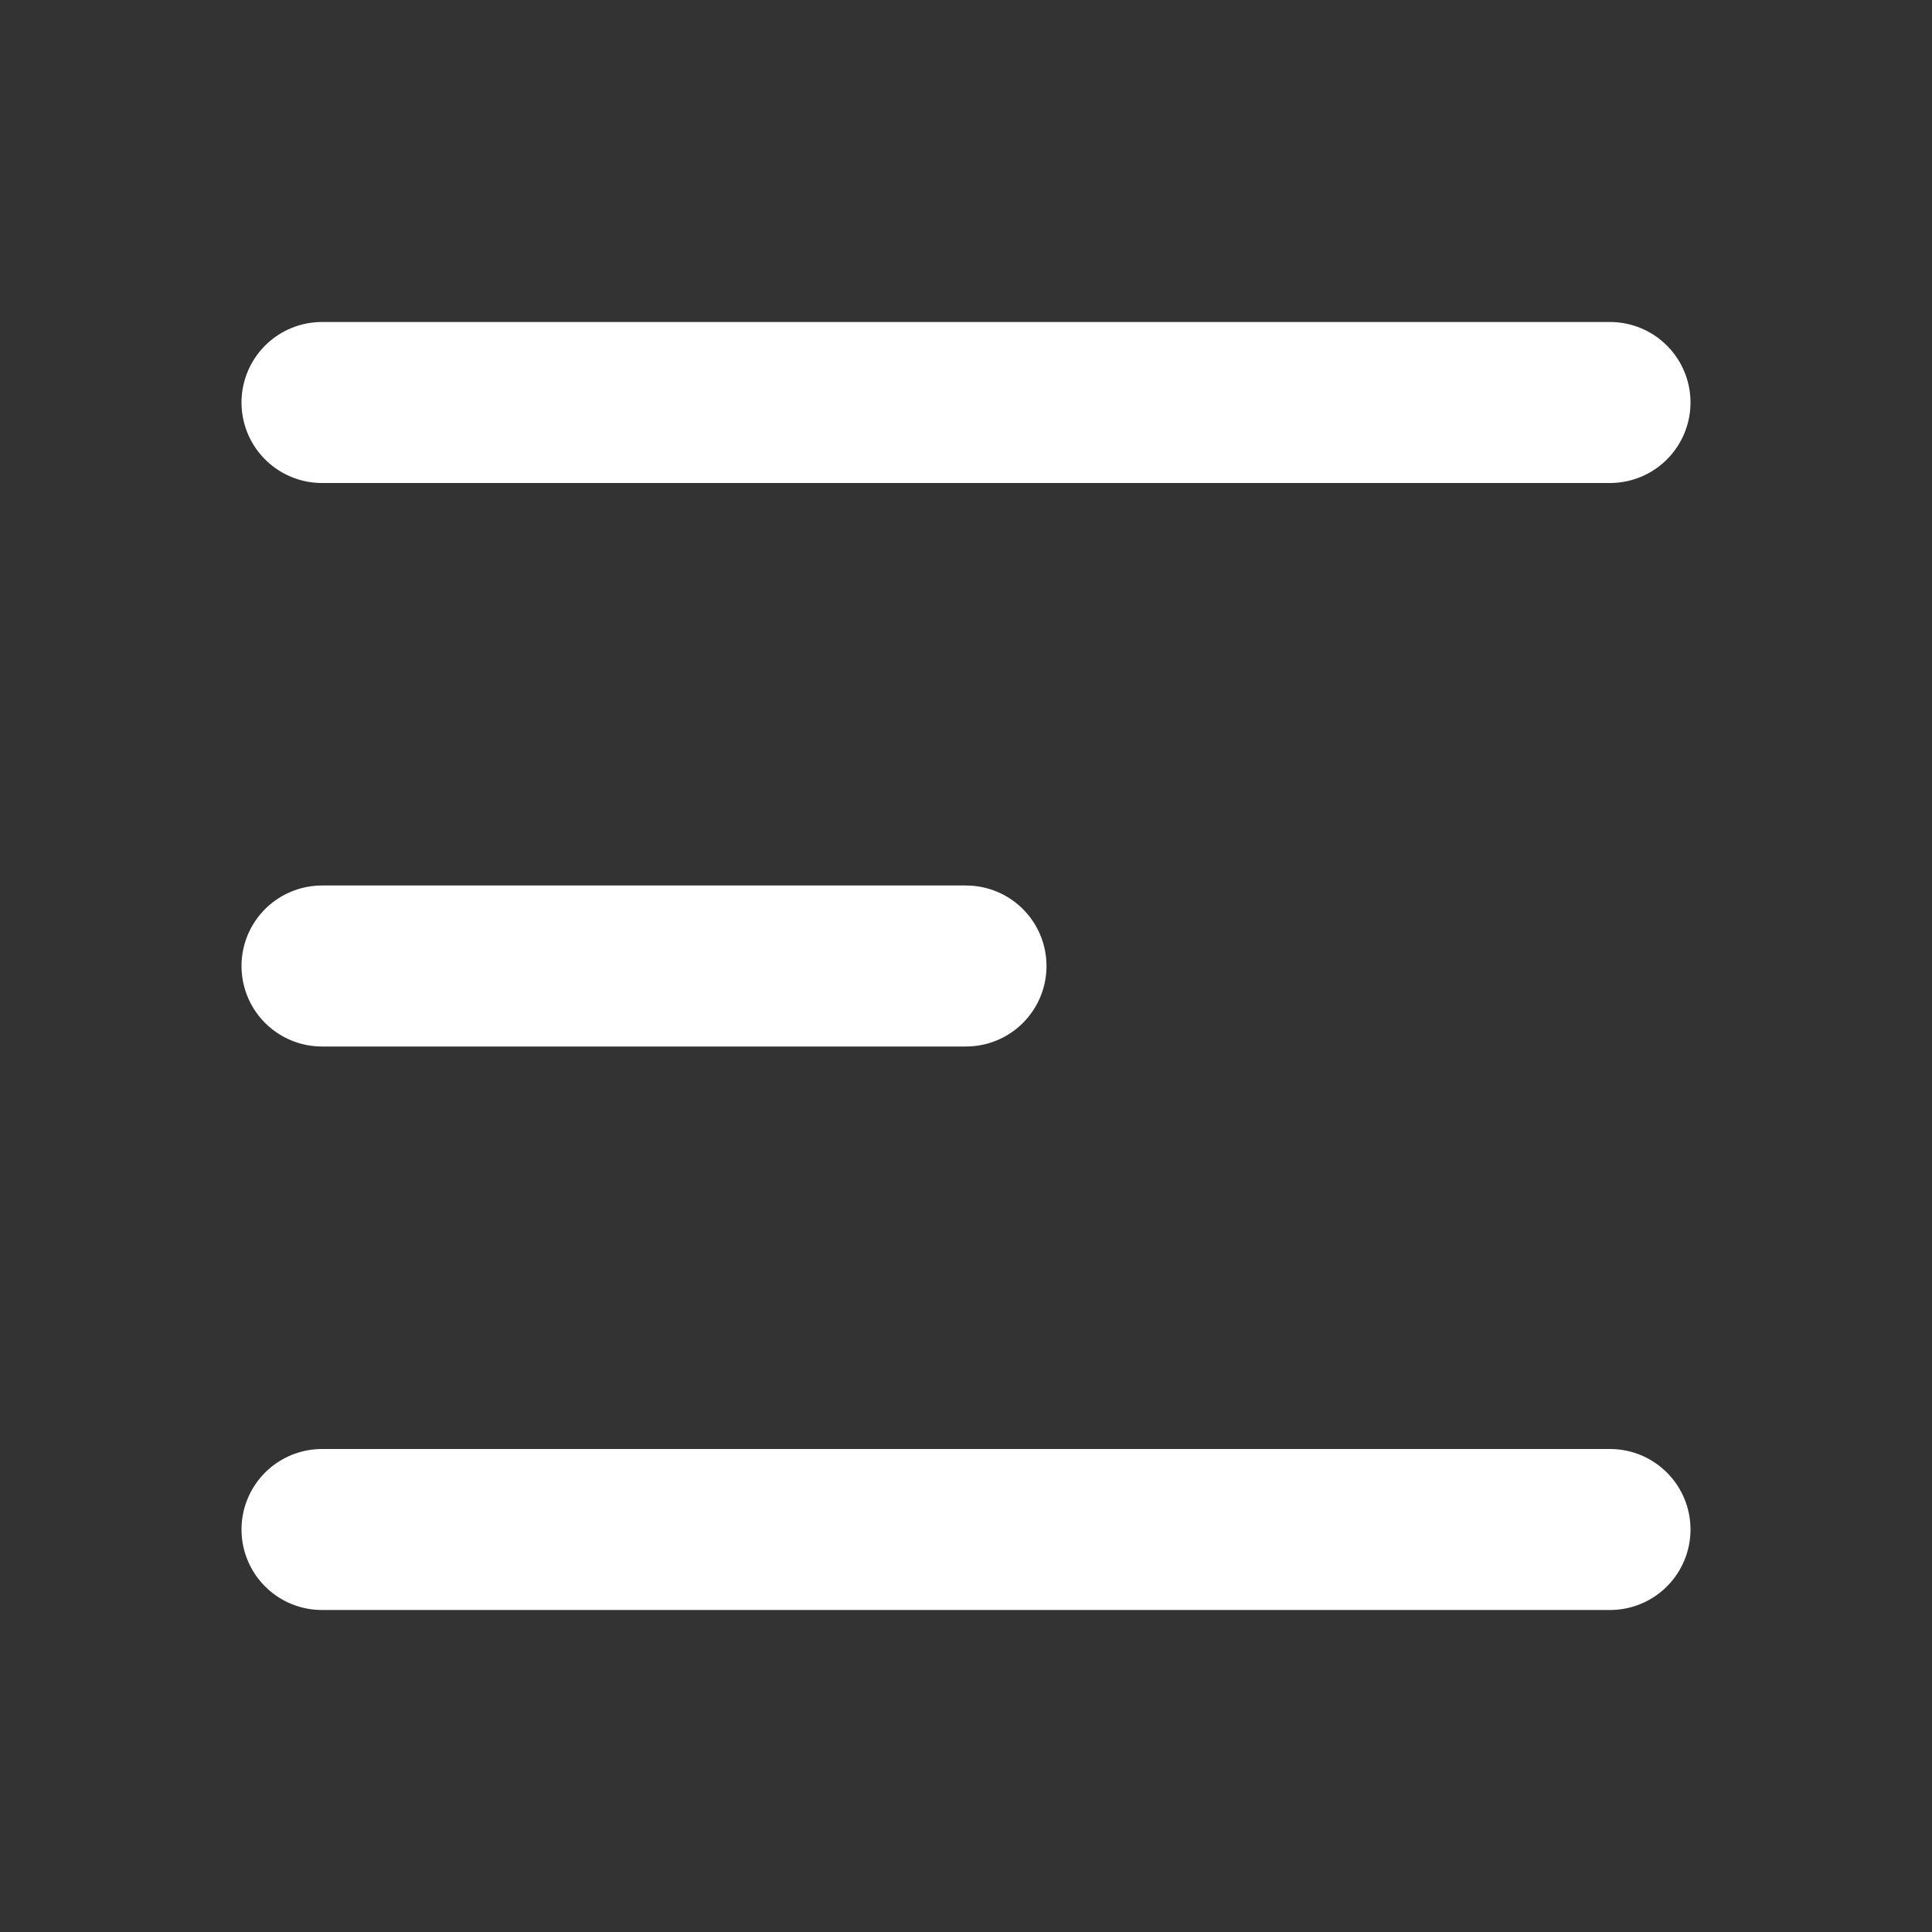 <svg width="24" height="24" viewBox="0 0 24 24" fill="none" xmlns="http://www.w3.org/2000/svg">
<rect x="0" y="0" width="24" height="24" fill="#333333" stroke="none"/>
<g id="Menus/burger menu/alt">
<path id="Icon" d="M4 5H20M4 12H12M4 19H20" stroke="white" stroke-width="2" stroke-linecap="round"/>
</g>
</svg>
